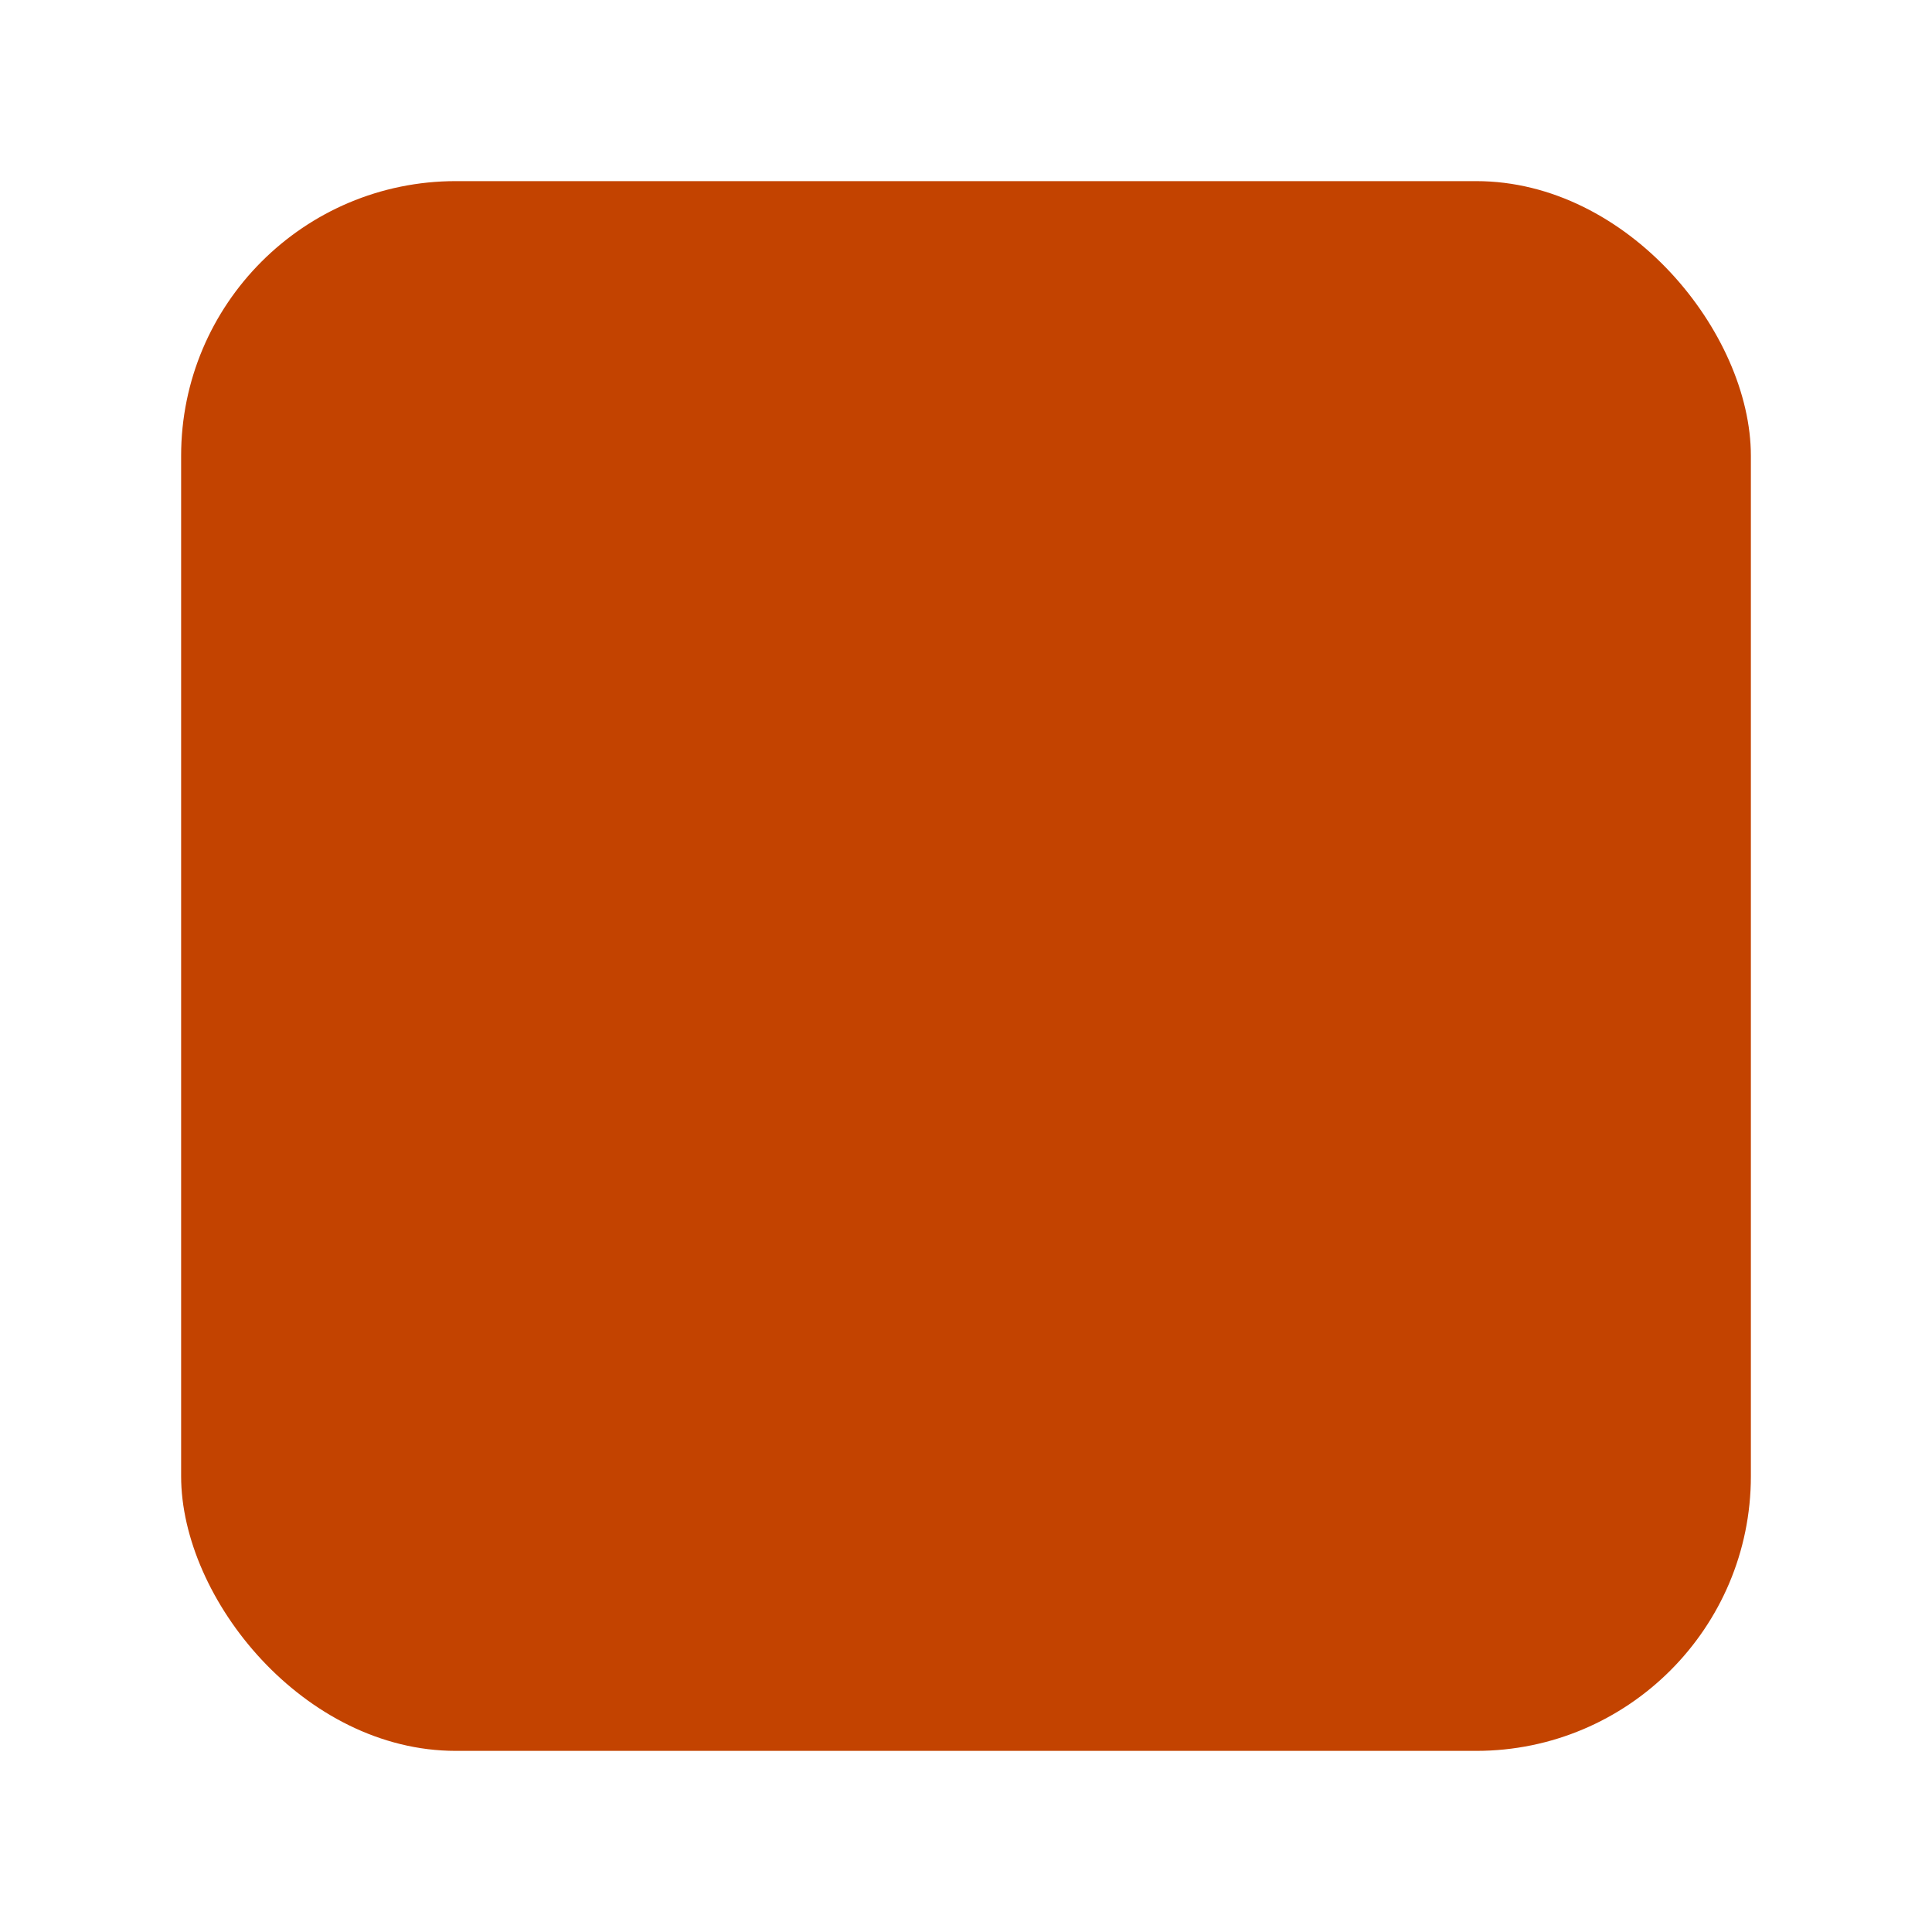 <?xml version="1.0" encoding="UTF-8" standalone="no"?>
<!-- Created with Inkscape (http://www.inkscape.org/) -->

<svg
   xmlns:dc="http://purl.org/dc/elements/1.1/"
   xmlns:cc="http://creativecommons.org/ns#"
   xmlns:rdf="http://www.w3.org/1999/02/22-rdf-syntax-ns#"
   xmlns:svg="http://www.w3.org/2000/svg"
   xmlns="http://www.w3.org/2000/svg"
   xmlns:sodipodi="http://sodipodi.sourceforge.net/DTD/sodipodi-0.dtd"
   xmlns:inkscape="http://www.inkscape.org/namespaces/inkscape"
   width="32"
   height="32"
   viewBox="0 0 32 32"
   id="svg2"
   version="1.1"
   inkscape:version="0.91 r13725"
   sodipodi:docname="yellow_food.svg"
   inkscape:export-filename="F:\Android\Snake\svg_sources\sprites\yellow_food.png"
   inkscape:export-xdpi="90"
   inkscape:export-ydpi="90">
  <defs
     id="defs4">
    <filter
       style="color-interpolation-filters:sRGB;"
       inkscape:label="Drop Shadow"
       id="filter5898">
      <feFlood
         flood-opacity="0.498"
         flood-color="rgb(123,85,19)"
         result="flood"
         id="feFlood5900" />
      <feComposite
         in="flood"
         in2="SourceGraphic"
         operator="in"
         result="composite1"
         id="feComposite5902" />
      <feGaussianBlur
         in="composite1"
         stdDeviation="0.5"
         result="blur"
         id="feGaussianBlur5904" />
      <feOffset
         dx="0"
         dy="1.38778e-016"
         result="offset"
         id="feOffset5906" />
      <feComposite
         in="SourceGraphic"
         in2="offset"
         operator="over"
         result="composite2"
         id="feComposite5908" />
    </filter>
    <filter
       style="color-interpolation-filters:sRGB;"
       inkscape:label="Drop Shadow"
       id="filter7022">
      <feFlood
         flood-opacity="0.498"
         flood-color="rgb(123,85,19)"
         result="flood"
         id="feFlood7024" />
      <feComposite
         in="flood"
         in2="SourceGraphic"
         operator="in"
         result="composite1"
         id="feComposite7026" />
      <feGaussianBlur
         in="composite1"
         stdDeviation="0.2"
         result="blur"
         id="feGaussianBlur7028" />
      <feOffset
         dx="0"
         dy="1.38778e-016"
         result="offset"
         id="feOffset7030" />
      <feComposite
         in="SourceGraphic"
         in2="offset"
         operator="over"
         result="fbSourceGraphic"
         id="feComposite7032" />
      <feColorMatrix
         result="fbSourceGraphicAlpha"
         in="fbSourceGraphic"
         values="0 0 0 -1 0 0 0 0 -1 0 0 0 0 -1 0 0 0 0 1 0"
         id="feColorMatrix7034" />
      <feFlood
         id="feFlood7036"
         flood-opacity="0.498"
         flood-color="rgb(123,85,19)"
         result="flood"
         in="fbSourceGraphic" />
      <feComposite
         id="feComposite7038"
         in2="fbSourceGraphic"
         in="flood"
         operator="in"
         result="composite1" />
      <feGaussianBlur
         id="feGaussianBlur7040"
         in="composite1"
         stdDeviation="0.2"
         result="blur" />
      <feOffset
         id="feOffset7042"
         dx="0"
         dy="1.38778e-016"
         result="offset" />
      <feComposite
         id="feComposite7044"
         in2="offset"
         in="fbSourceGraphic"
         operator="over"
         result="composite2" />
    </filter>
  </defs>
  <sodipodi:namedview
     id="base"
     pagecolor="#ffffff"
     bordercolor="#666666"
     borderopacity="1.0"
     inkscape:pageopacity="0.0"
     inkscape:pageshadow="2"
     inkscape:zoom="22.4"
     inkscape:cx="15.742578"
     inkscape:cy="16.869787"
     inkscape:document-units="px"
     inkscape:current-layer="layer1"
     showgrid="false"
     units="px"
     inkscape:window-width="1920"
     inkscape:window-height="1017"
     inkscape:window-x="-8"
     inkscape:window-y="-8"
     inkscape:window-maximized="1" />
  <g
     inkscape:label="Camada 1"
     inkscape:groupmode="layer"
     id="layer1"
     transform="translate(0,-1020.362)">
    <rect
       style="opacity:1;fill:#c34300;fill-opacity:1;fill-rule:nonzero;stroke:none;stroke-width:0.247;stroke-linecap:butt;stroke-linejoin:bevel;stroke-miterlimit:4;stroke-dasharray:none;stroke-opacity:1;filter:url(#filter7022)"
       id="rect5848"
       width="26"
       height="26"
       x="3"
       y="1023.362"
       rx="4.55" />
  </g>
</svg>
